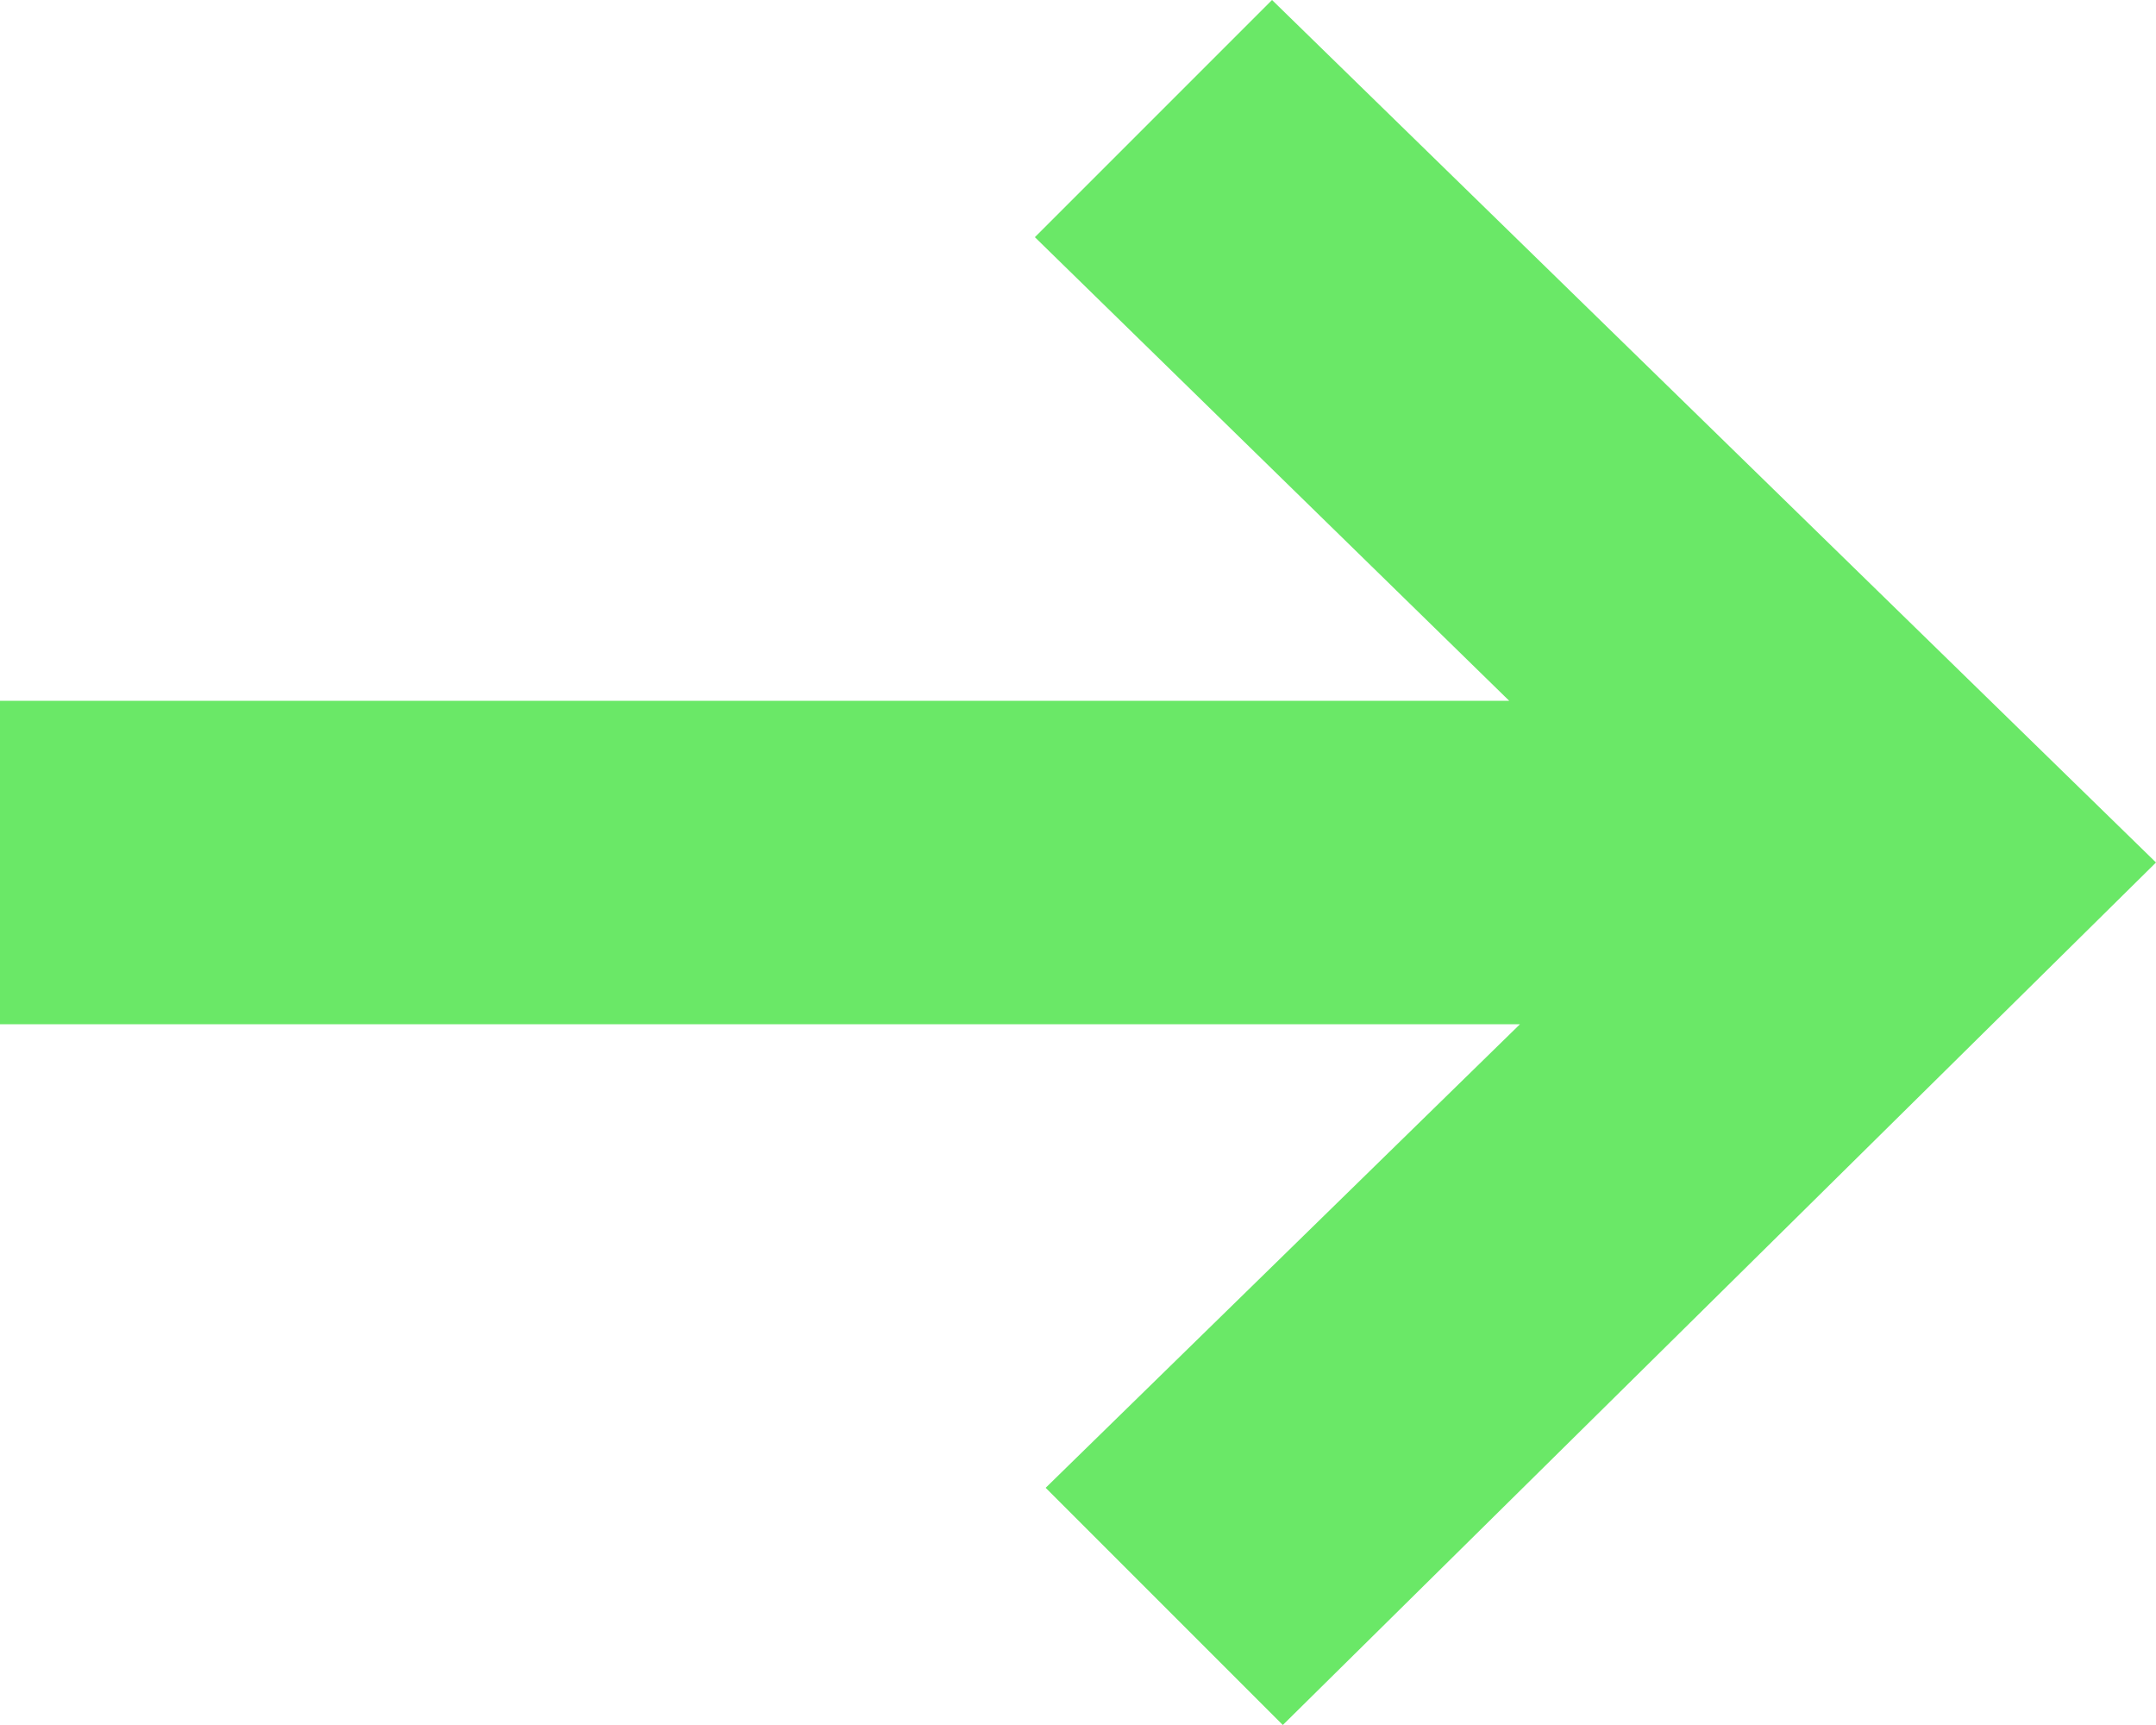 <?xml version="1.0" encoding="utf-8"?>
<svg version="1.1" id="Layer_1" xmlns="http://www.w3.org/2000/svg" xmlns:xlink="http://www.w3.org/1999/xlink" x="0px" y="0px"
	 viewBox="0 0 20 16" style="enable-background:new 0 0 20 16;" xml:space="preserve">
<style type="text/css">
	.st0{fill-rule:evenodd;clip-rule:evenodd;fill:#6AE867;}
</style>
<path class="st0" d="M9.7,13.8l4.4-4.3H0V6.5h14L9.6,2.2L11.8,0L20,8l-8.1,8L9.7,13.8z"/>
</svg>
